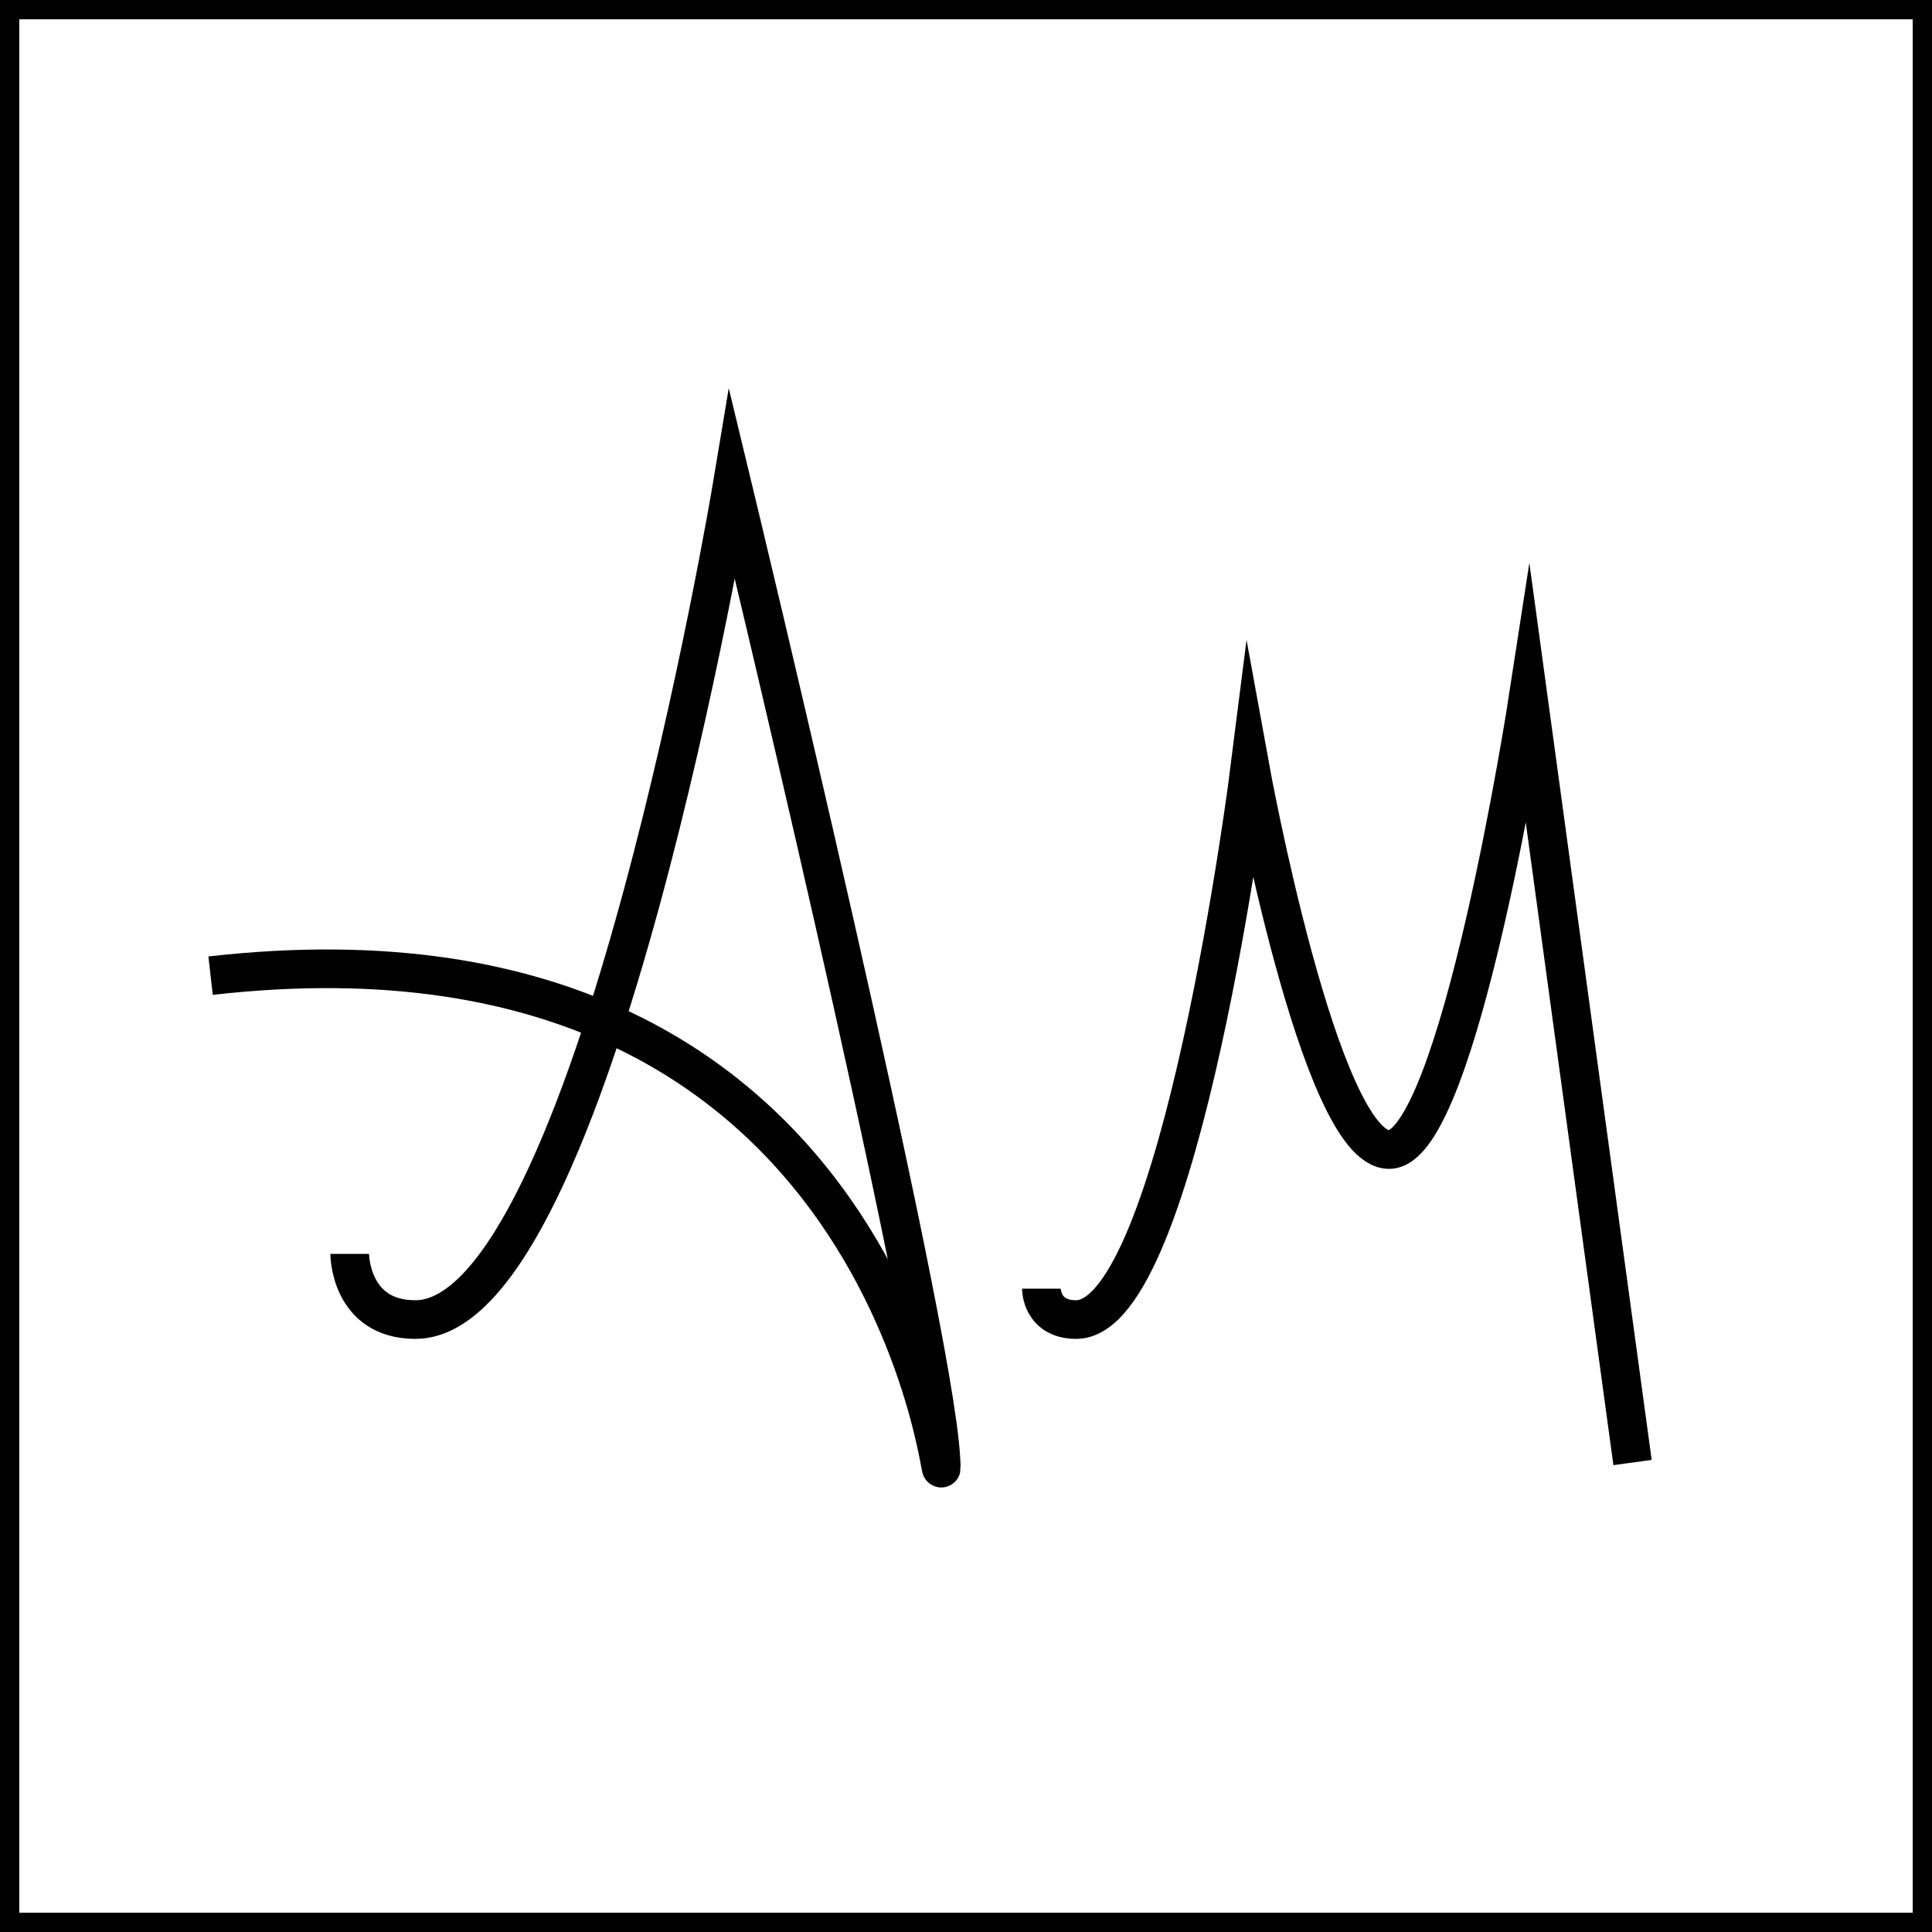 <?xml version="1.0" encoding="utf-8"?>
<!-- Generator: Adobe Illustrator 22.1.0, SVG Export Plug-In . SVG Version: 6.00 Build 0)  -->
<svg version="1.1" id="Layer_1" xmlns="http://www.w3.org/2000/svg" xmlns:xlink="http://www.w3.org/1999/xlink" x="0px" y="0px"
	 viewBox="0 0 500 500" enable-background="new 0 0 500 500" xml:space="preserve">
<path fill="none" stroke="#000000" stroke-width="10" stroke-miterlimit="10" d="M90.5,324.5c0,0,0,17,17,17c46,0,82-216,82-216
	s52.1,216,54,252c1.3,24.8-5.6-145.9-189-125"/>
<path fill="none" stroke="#000000" stroke-width="10" stroke-miterlimit="10" d="M269.5,333.5c0,0,0,8,9,8c27,0,45-143,45-143
	s18,99,36,99s36-117,36-117l27,198"/>
<rect fill="none" stroke="#000000" stroke-width="10" stroke-miterlimit="10" width="500" height="500"/>
</svg>
